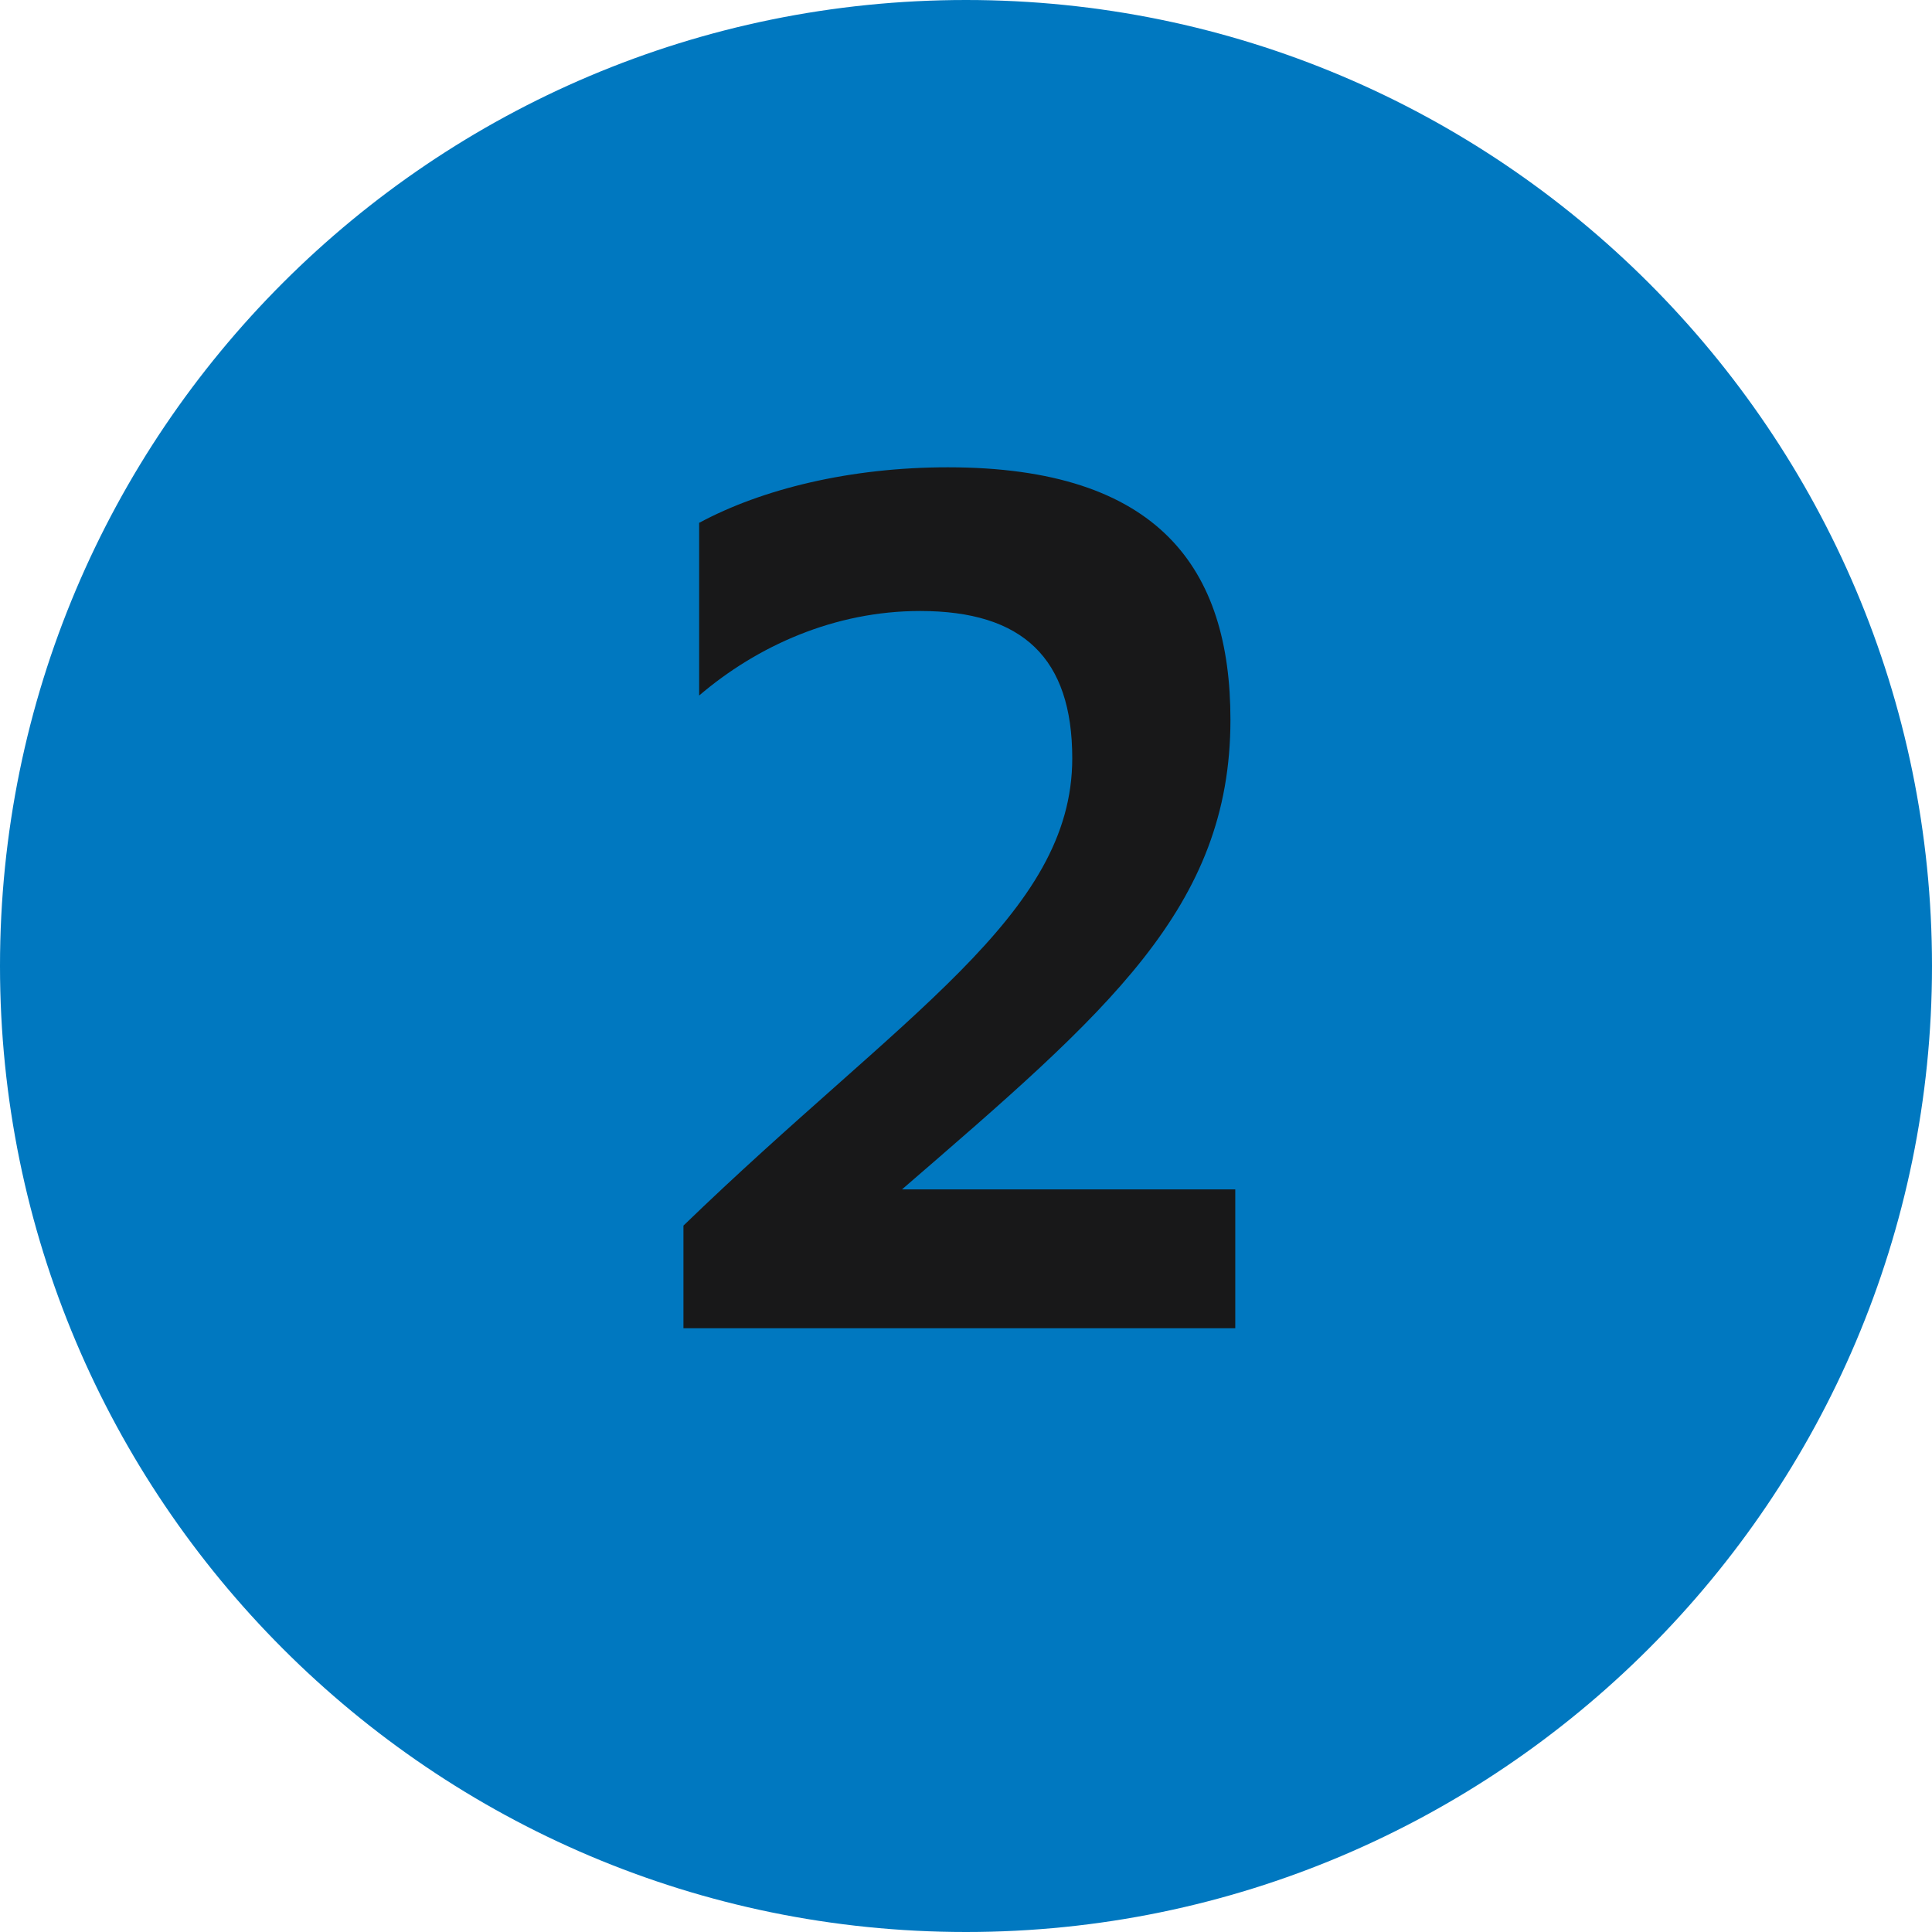<svg width="16" height="16" viewBox="0 0 16 16" fill="none" xmlns="http://www.w3.org/2000/svg">
<path fill-rule="evenodd" clip-rule="evenodd" d="M0 8C0 3.58 3.58 0 8 0C12.41 0 16 3.58 16 8C16 12.41 12.41 16 8 16C3.58 16 0 12.41 0 8Z" fill="#0078C0"/>
<path d="M5.66 11H10.23V9.85H7.47C9.17 8.38 10.19 7.52 10.19 5.96C10.19 4.71 9.6 3.87 7.85 3.87C7.04 3.87 6.31 4.05 5.79 4.33V5.76C6.27 5.35 6.91 5.06 7.62 5.06C8.47 5.06 8.88 5.45 8.88 6.28C8.88 7.58 7.47 8.4 5.66 10.15V11Z" fill="#181819"/>
</svg>
